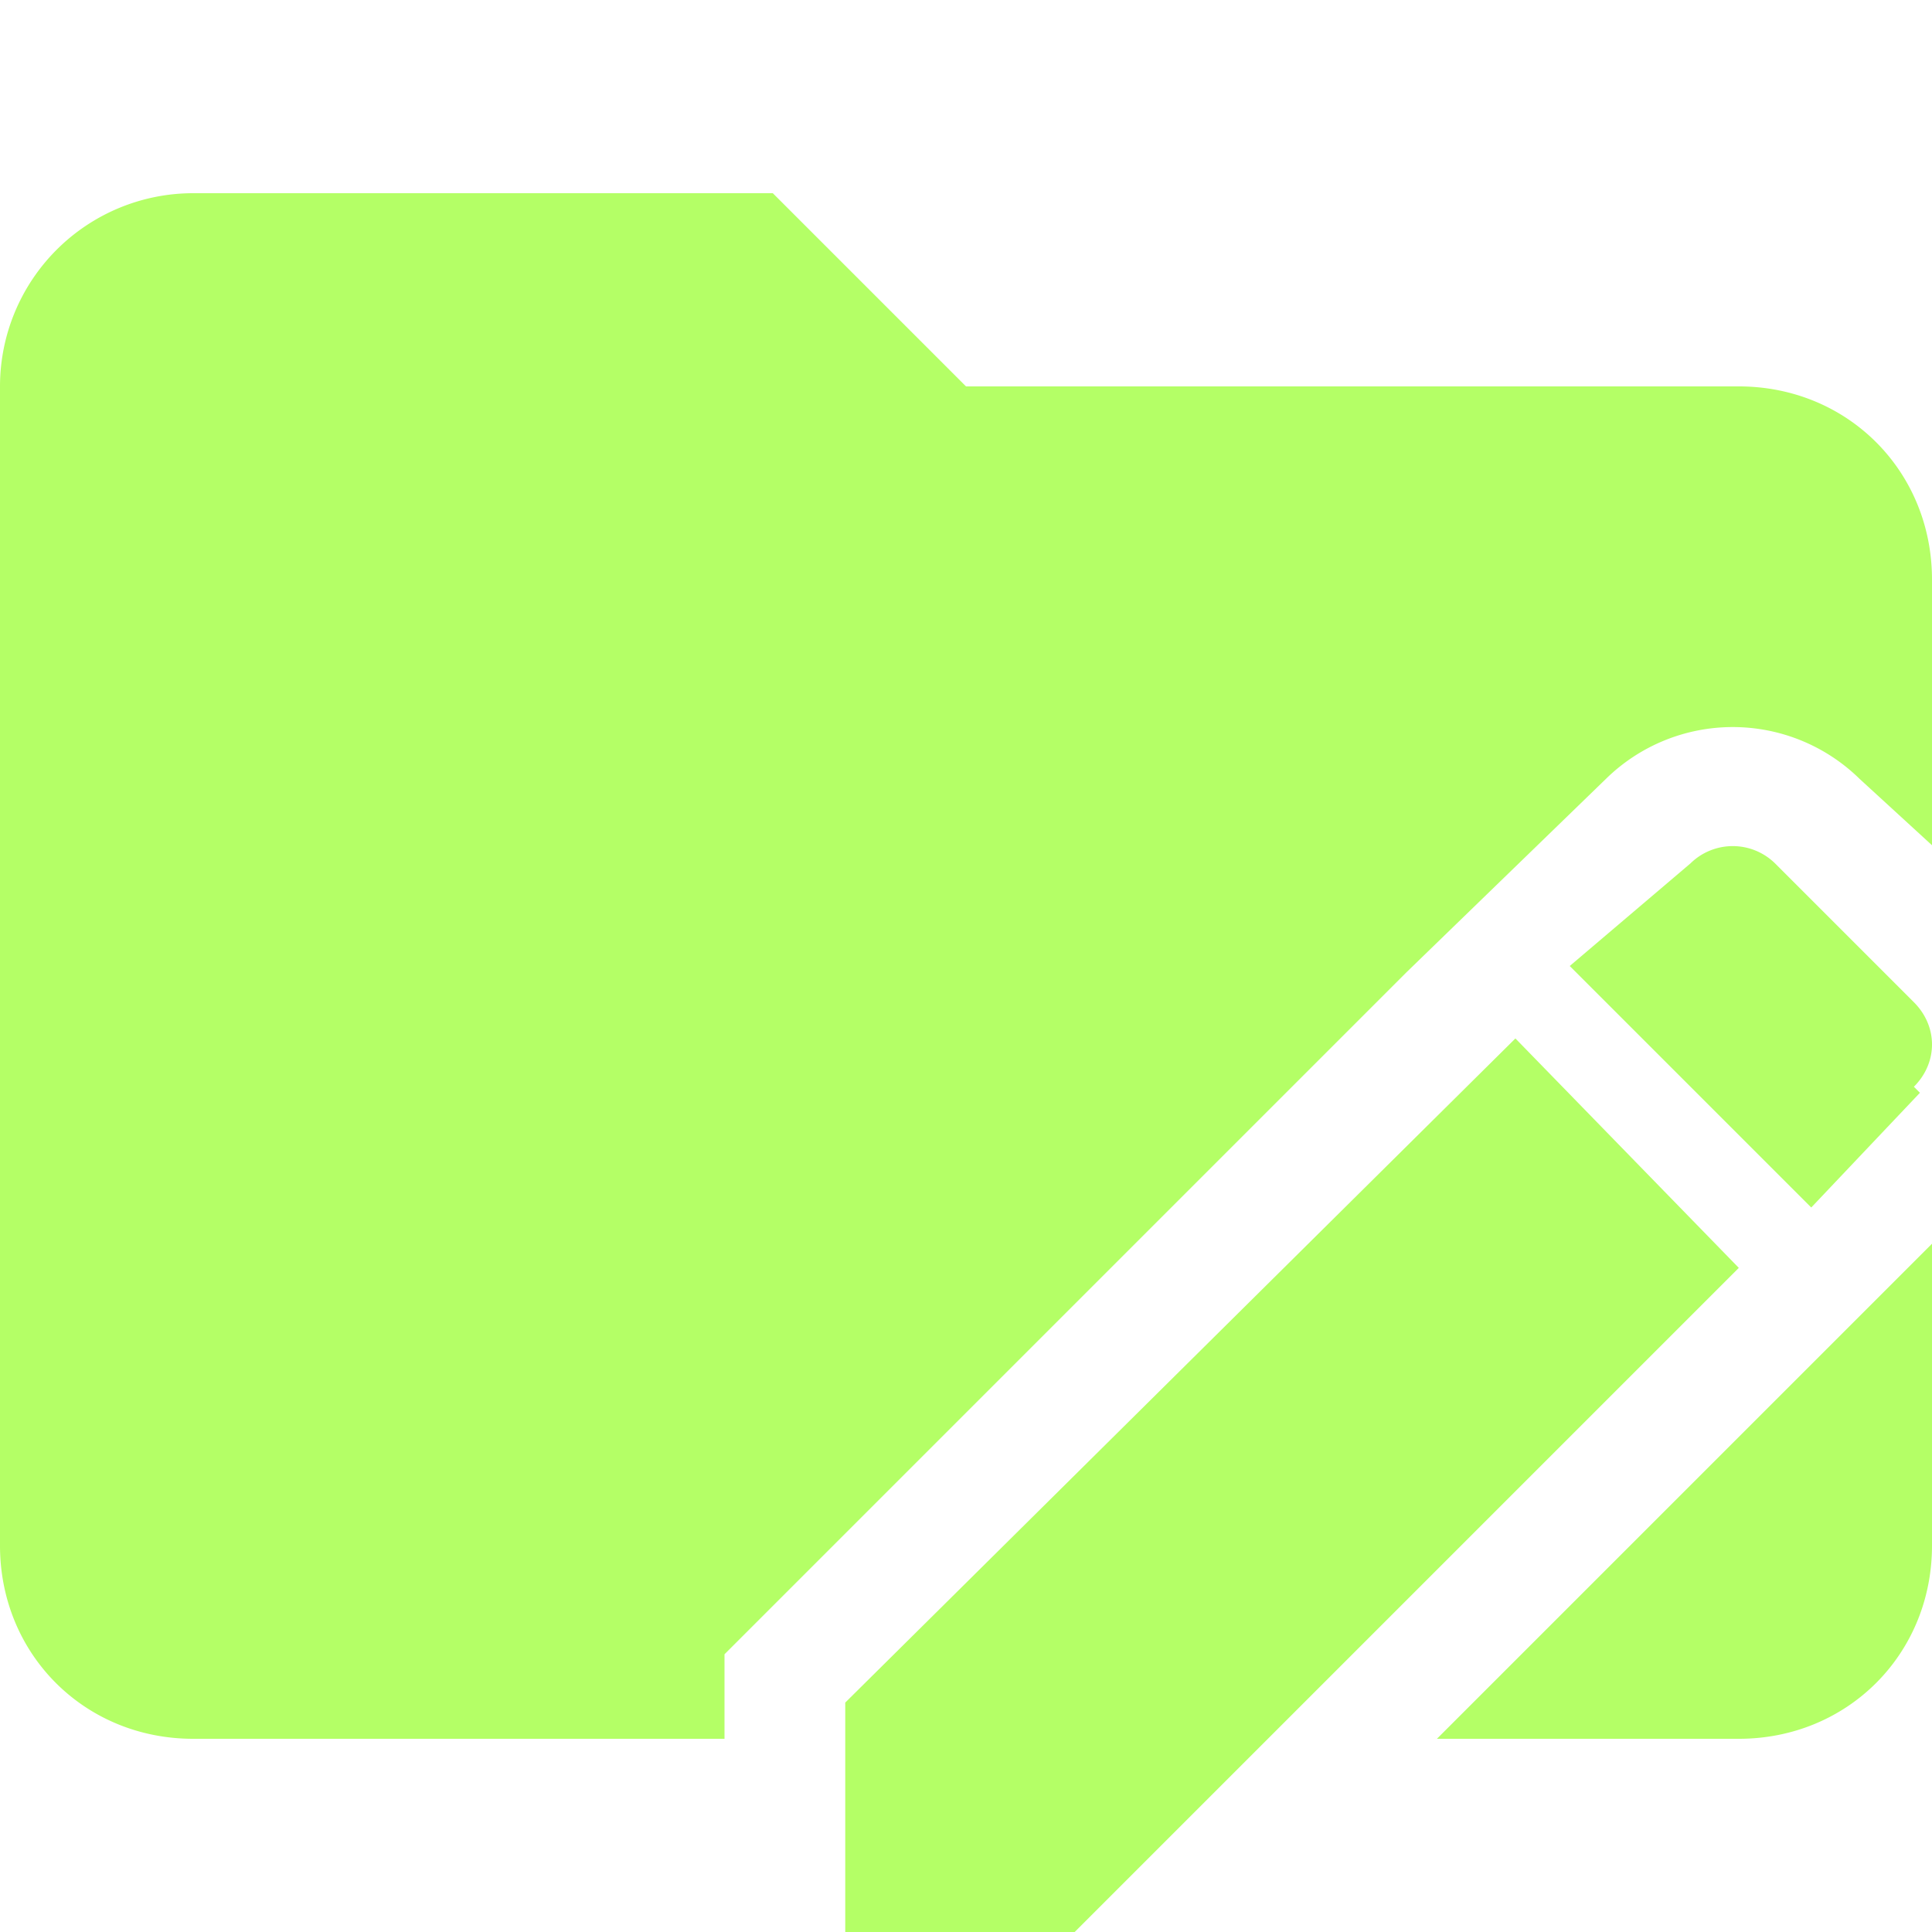<svg xmlns="http://www.w3.org/2000/svg" viewBox="0 0 32 32"><path d="m12 27.4 11.3-11.3 3.3-3.2a3 3 0 0 1 4.2 0L32 14V9.6c0-1.8-1.4-3.2-3.2-3.2H16l-3.2-3.2H3.2A3.2 3.2 0 0 0 0 6.4v19.2c0 1.8 1.4 3.2 3.2 3.2H12v-1.4ZM29.9 22.7l-6.1 6.1h5c1.8 0 3.2-1.4 3.2-3.2v-5l-2.1 2.1Z" fill="#b4ff66"/><path d="M14 28.3V32h3.8l11-11-3.7-3.8-11.1 11ZM31.7 18c.4-.4.4-1 0-1.4l-2.3-2.3a1 1 0 0 0-1.4 0L26 16 30 20l1.8-1.9Z" fill="#b4ff66"/></svg>